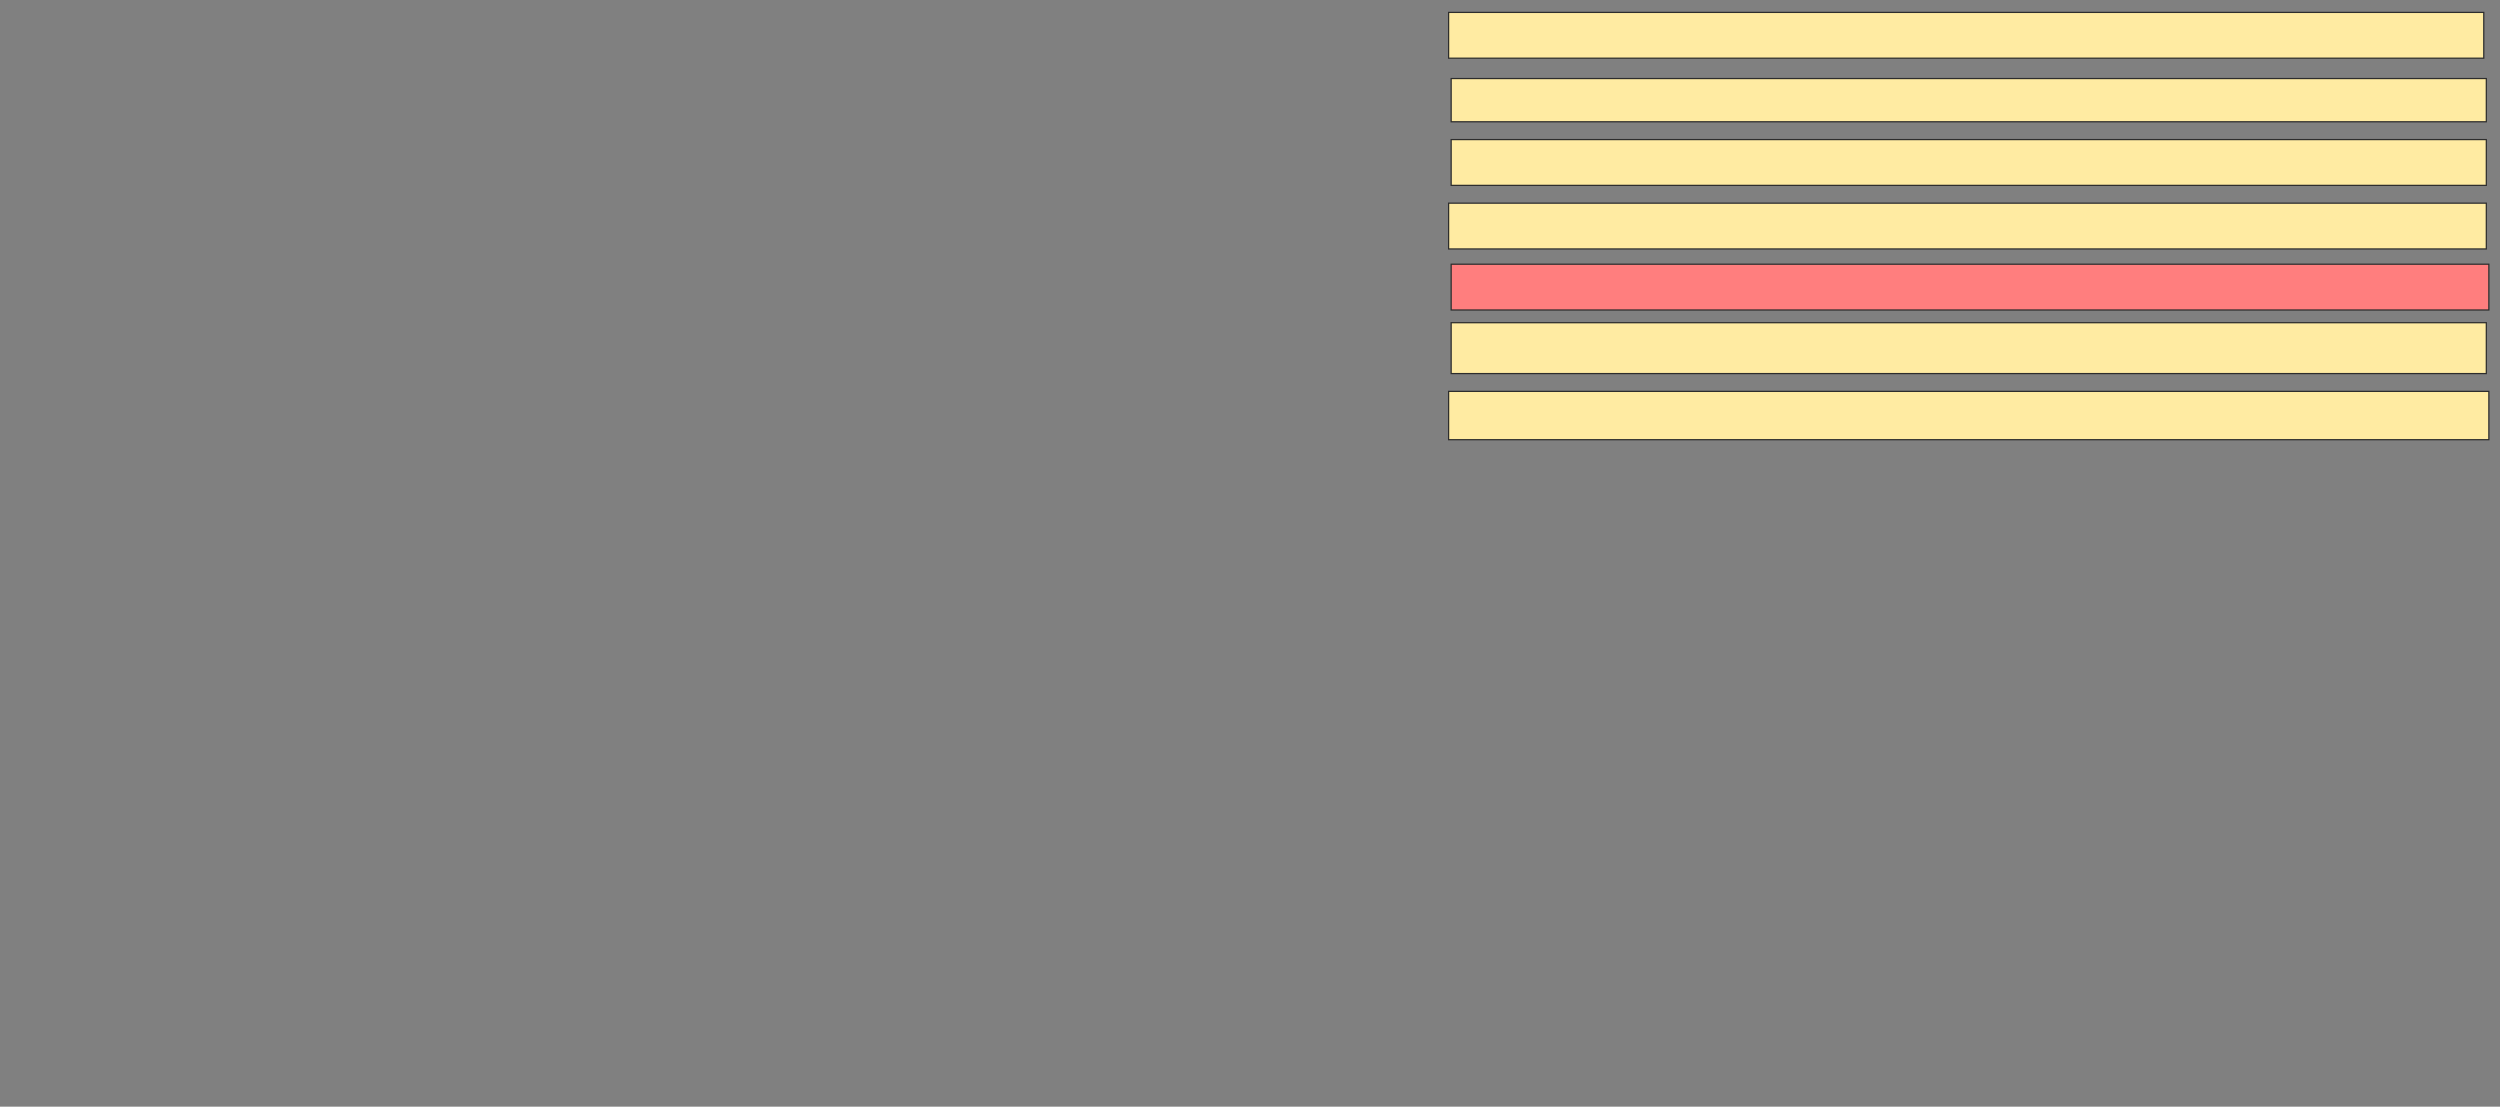 <svg xmlns="http://www.w3.org/2000/svg" width="2006" height="888">
 <rect width="100%" height="100%" fill="#808080" stroke="none"/>
 <!-- Created with Image Occlusion Enhanced -->
 <g>
  <title>Labels</title>
 </g>
 <g>
  <title>Masks</title>
  <rect id="9e486874c63f4202b43bb5c5799838b3-ao-1" height="38.776" width="834.694" y="314.041" x="1162.367" stroke="#2D2D2D" fill="#FFEBA2"/>
  <rect stroke="#2D2D2D" id="9e486874c63f4202b43bb5c5799838b3-ao-2" height="40.816" width="830.612" y="258.939" x="1164.408" fill="#FFEBA2"/>
  <rect id="9e486874c63f4202b43bb5c5799838b3-ao-3" height="36.735" width="832.653" y="163.02" x="1162.367" stroke-linecap="null" stroke-linejoin="null" stroke-dasharray="null" stroke="#2D2D2D" fill="#FFEBA2"/>
  <rect id="9e486874c63f4202b43bb5c5799838b3-ao-4" height="34.694" width="830.612" y="63.02" x="1164.408" stroke-linecap="null" stroke-linejoin="null" stroke-dasharray="null" stroke="#2D2D2D" fill="#FFEBA2"/>
  <rect id="9e486874c63f4202b43bb5c5799838b3-ao-5" height="36.735" width="830.612" y="9.959" x="1162.367" stroke-linecap="null" stroke-linejoin="null" stroke-dasharray="null" stroke="#2D2D2D" fill="#FFEBA2"/>
  <rect id="9e486874c63f4202b43bb5c5799838b3-ao-6" height="36.735" width="830.612" y="112" x="1164.408" stroke-linecap="null" stroke-linejoin="null" stroke-dasharray="null" stroke="#2D2D2D" fill="#FFEBA2"/>
  <rect id="9e486874c63f4202b43bb5c5799838b3-ao-7" height="36.735" width="832.653" y="212" x="1164.408" stroke-linecap="null" stroke-linejoin="null" stroke-dasharray="null" stroke="#2D2D2D" fill="#FF7E7E" class="qshape"/>
 </g>
</svg>